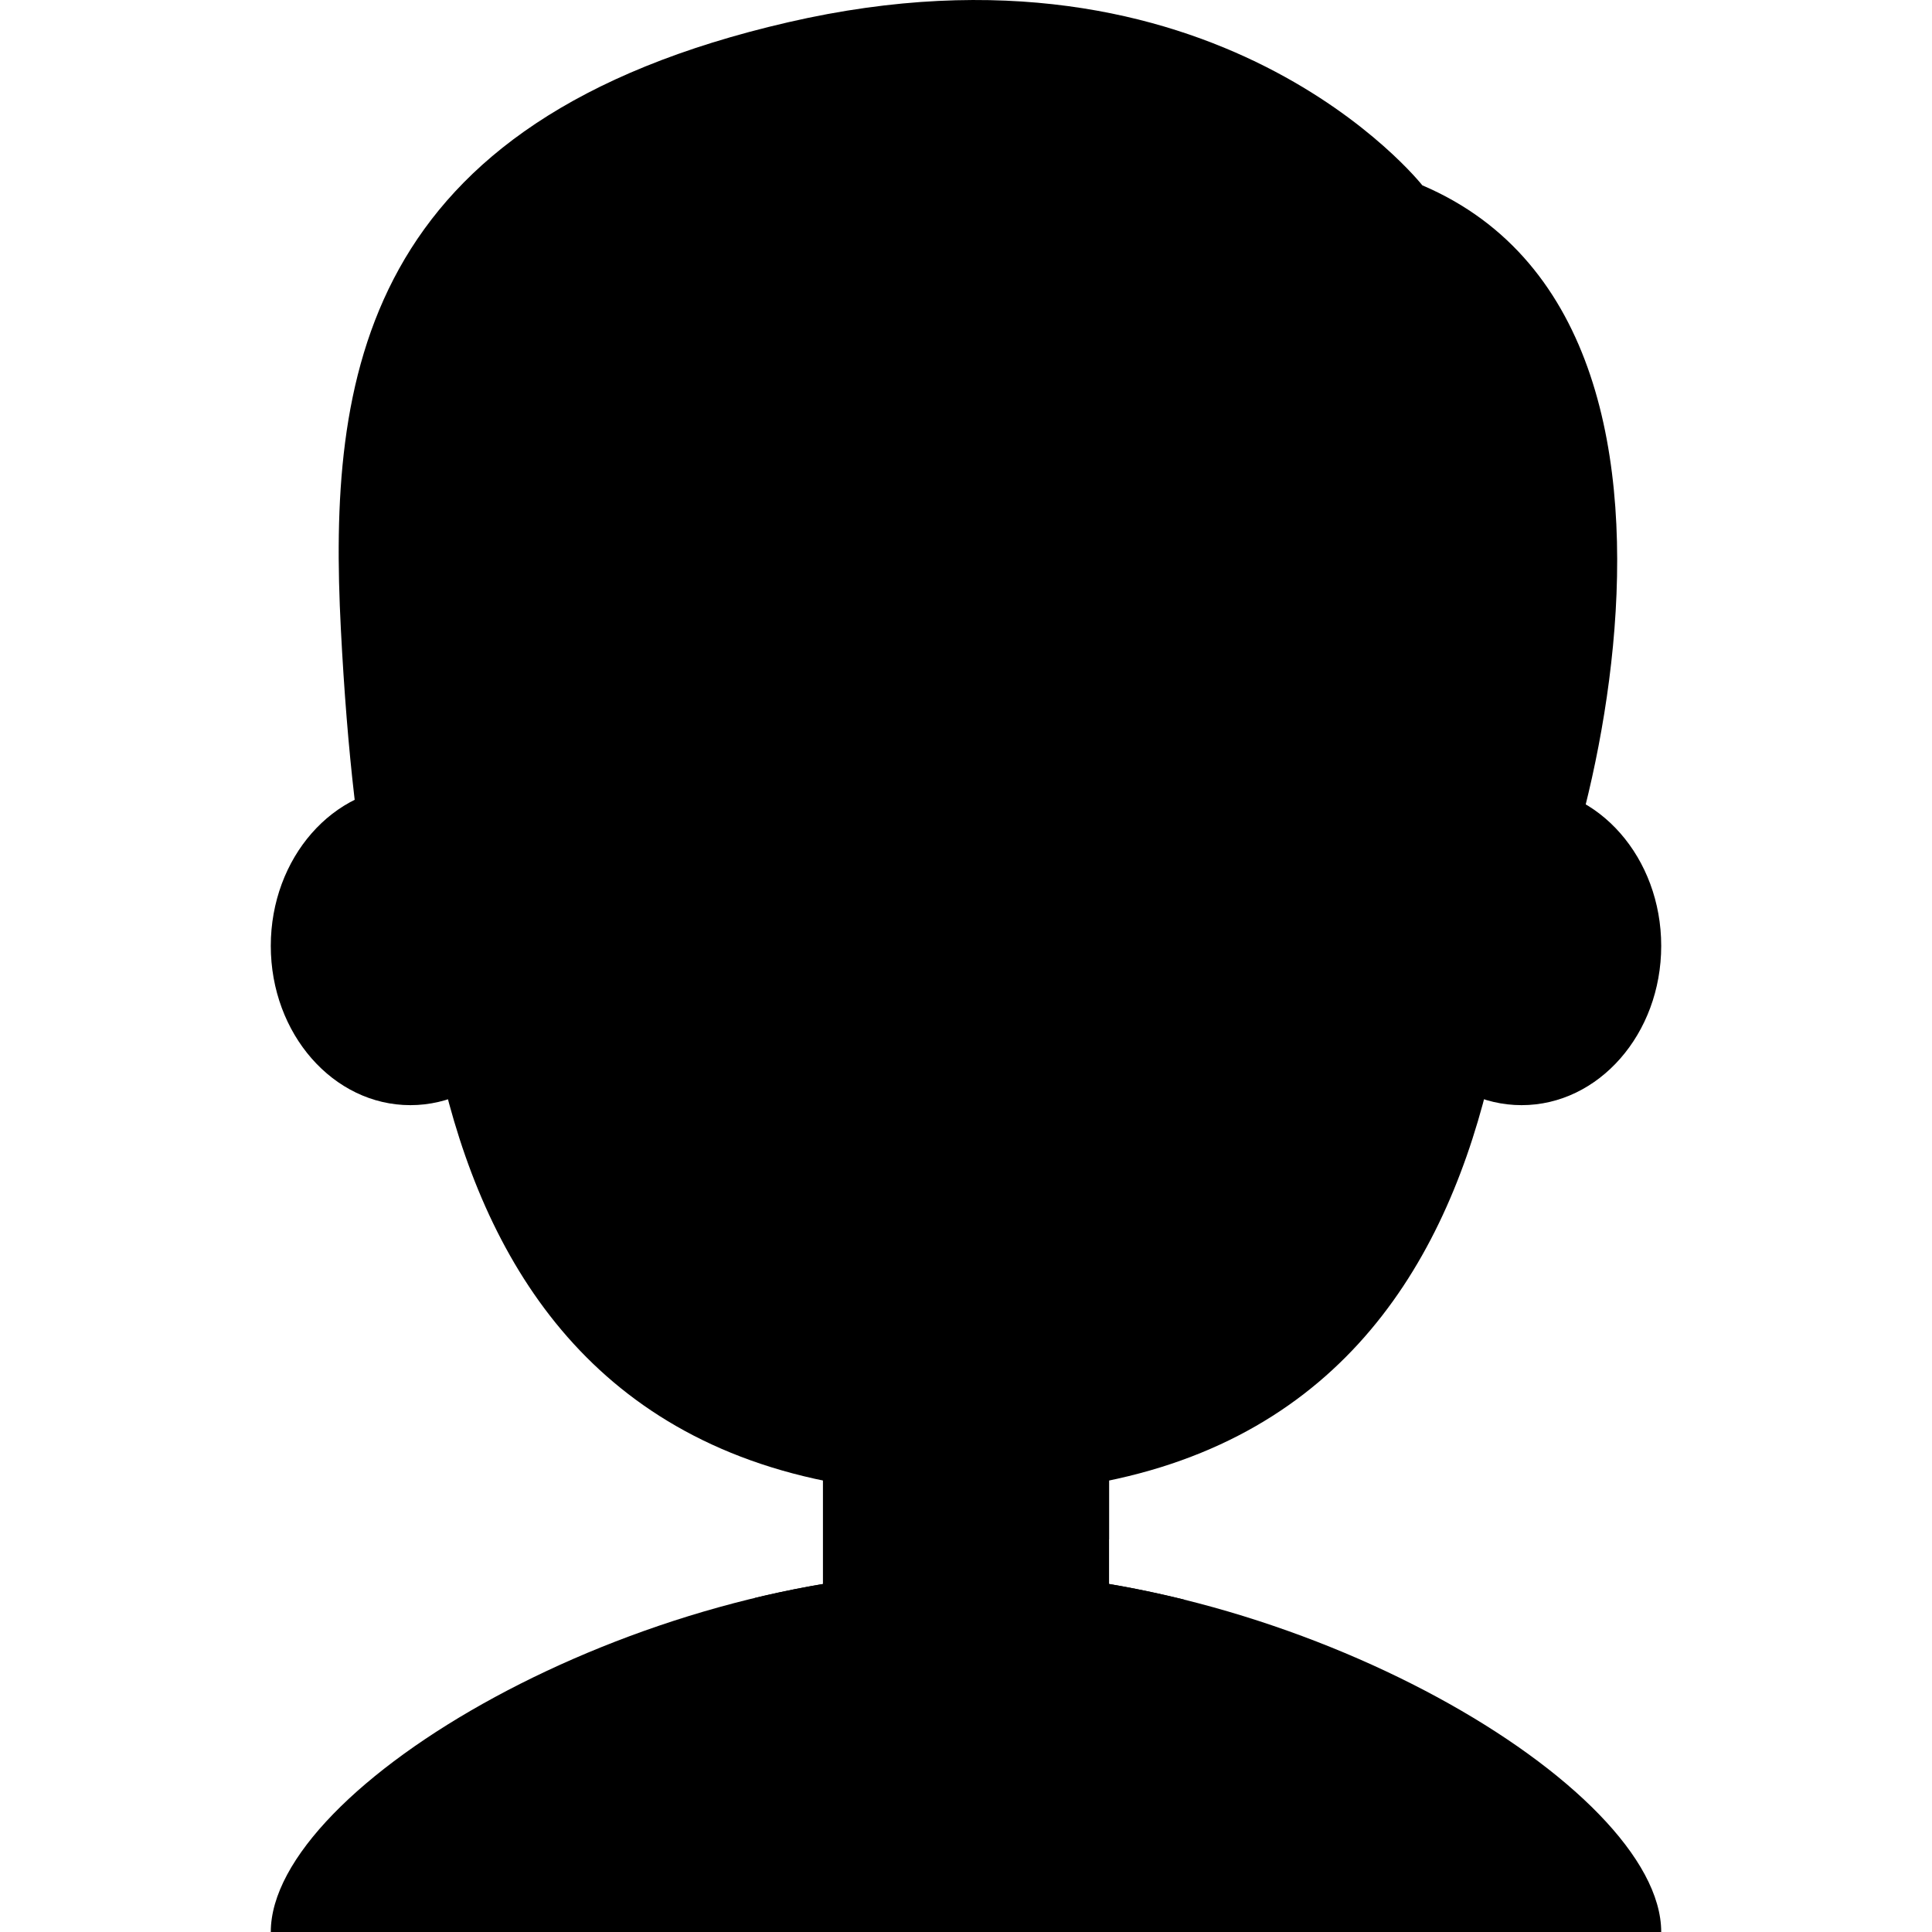 <svg xmlns="http://www.w3.org/2000/svg" viewBox="0 0 198.496 198.496"><path d="M84.55 148.231h29.395v32.922H84.55z"/><path d="M84.551 152.108s12.365 7.874 29.395 6.05v-9.928H84.551v3.878z"/><ellipse cx="42.164" cy="97.181" rx="14.343" ry="16.364"/><ellipse cx="156.332" cy="97.181" rx="14.343" ry="16.364"/><path d="M156.274 65.925c0-24.103-17.637-41.741-57.026-41.741S42.222 41.821 42.222 65.925s-4.115 87.597 57.026 87.597c61.141 0 57.026-63.493 57.026-87.597z"/><ellipse cx="71.472" cy="93.262" rx="6.173" ry="6.761"/><circle cx="68.781" cy="90.277" r="1.846"/><path d="M61.597 76.507c2.919 1.46 7.606-4.96 18.335.625 1.956 1.018 3.123-8.708-8.377-8.708-9.958 0-11.722 7.202-9.958 8.083z"/><ellipse cx="127.786" cy="93.262" rx="6.173" ry="6.761"/><circle cx="125.095" cy="90.277" r="1.846"/><path d="M136.899 76.507c-2.919 1.46-7.606-4.96-18.335.625-1.956 1.018-3.123-8.708 8.378-8.708 9.957 0 11.72 7.202 9.957 8.083z"/><path d="M99.248 117.043c-6.1 0-9.774-4.556-9.774-2.352 0 2.205 1.764 6.394 9.774 6.394s9.774-4.189 9.774-6.394-3.675 2.352-9.774 2.352zM99.248 137.313c-2.11 0-3.381-1.576-3.381-.813s.61 2.211 3.381 2.211 3.38-1.448 3.38-2.211-1.271.813-3.38.813z"/><path d="M99.248 131.696c-9.668 0-15.493-3.937-15.493-2.939 0 .998 2.796 4.924 15.493 4.924 12.697 0 15.493-3.926 15.493-4.924-.001-.998-5.825 2.939-15.493 2.939z"/><path d="M99.248 161.458v37.038H27.821c0-14.992 37.623-37.038 71.427-37.038zM99.248 161.458v37.038h71.427c0-14.992-37.623-37.038-71.427-37.038z"/><path d="M99.248 161.458c-7.19 0-14.552 1.005-21.689 2.72.048.063 7.916 10.214 21.689 10.214 12.754 0 21.233-8.693 22.462-10.03-7.378-1.831-15.012-2.904-22.462-2.904z"/><path d="M84.55 162.74s4.299 5.332 14.697 5.332 14.698-5.332 14.698-5.332-15.248-5.551-29.395 0z"/><path d="M146.132 19.041S124.968-7.855 80.98 2.286c-43.987 10.14-47.283 36.596-45.96 62.335 1.323 25.74 4.85 40.84 9.022 38.974 4.172-1.867 2.001-18.857 2.442-22.778.441-3.921 4.409-21.653 31.162-19.007 26.752 2.646 49.296-7.055 49.296-7.055s9.075 11.471 15.047 13.669c11.934 4.391 8.02 33.67 12.696 33.67s27.603-67.621-8.553-83.053z"/></svg>